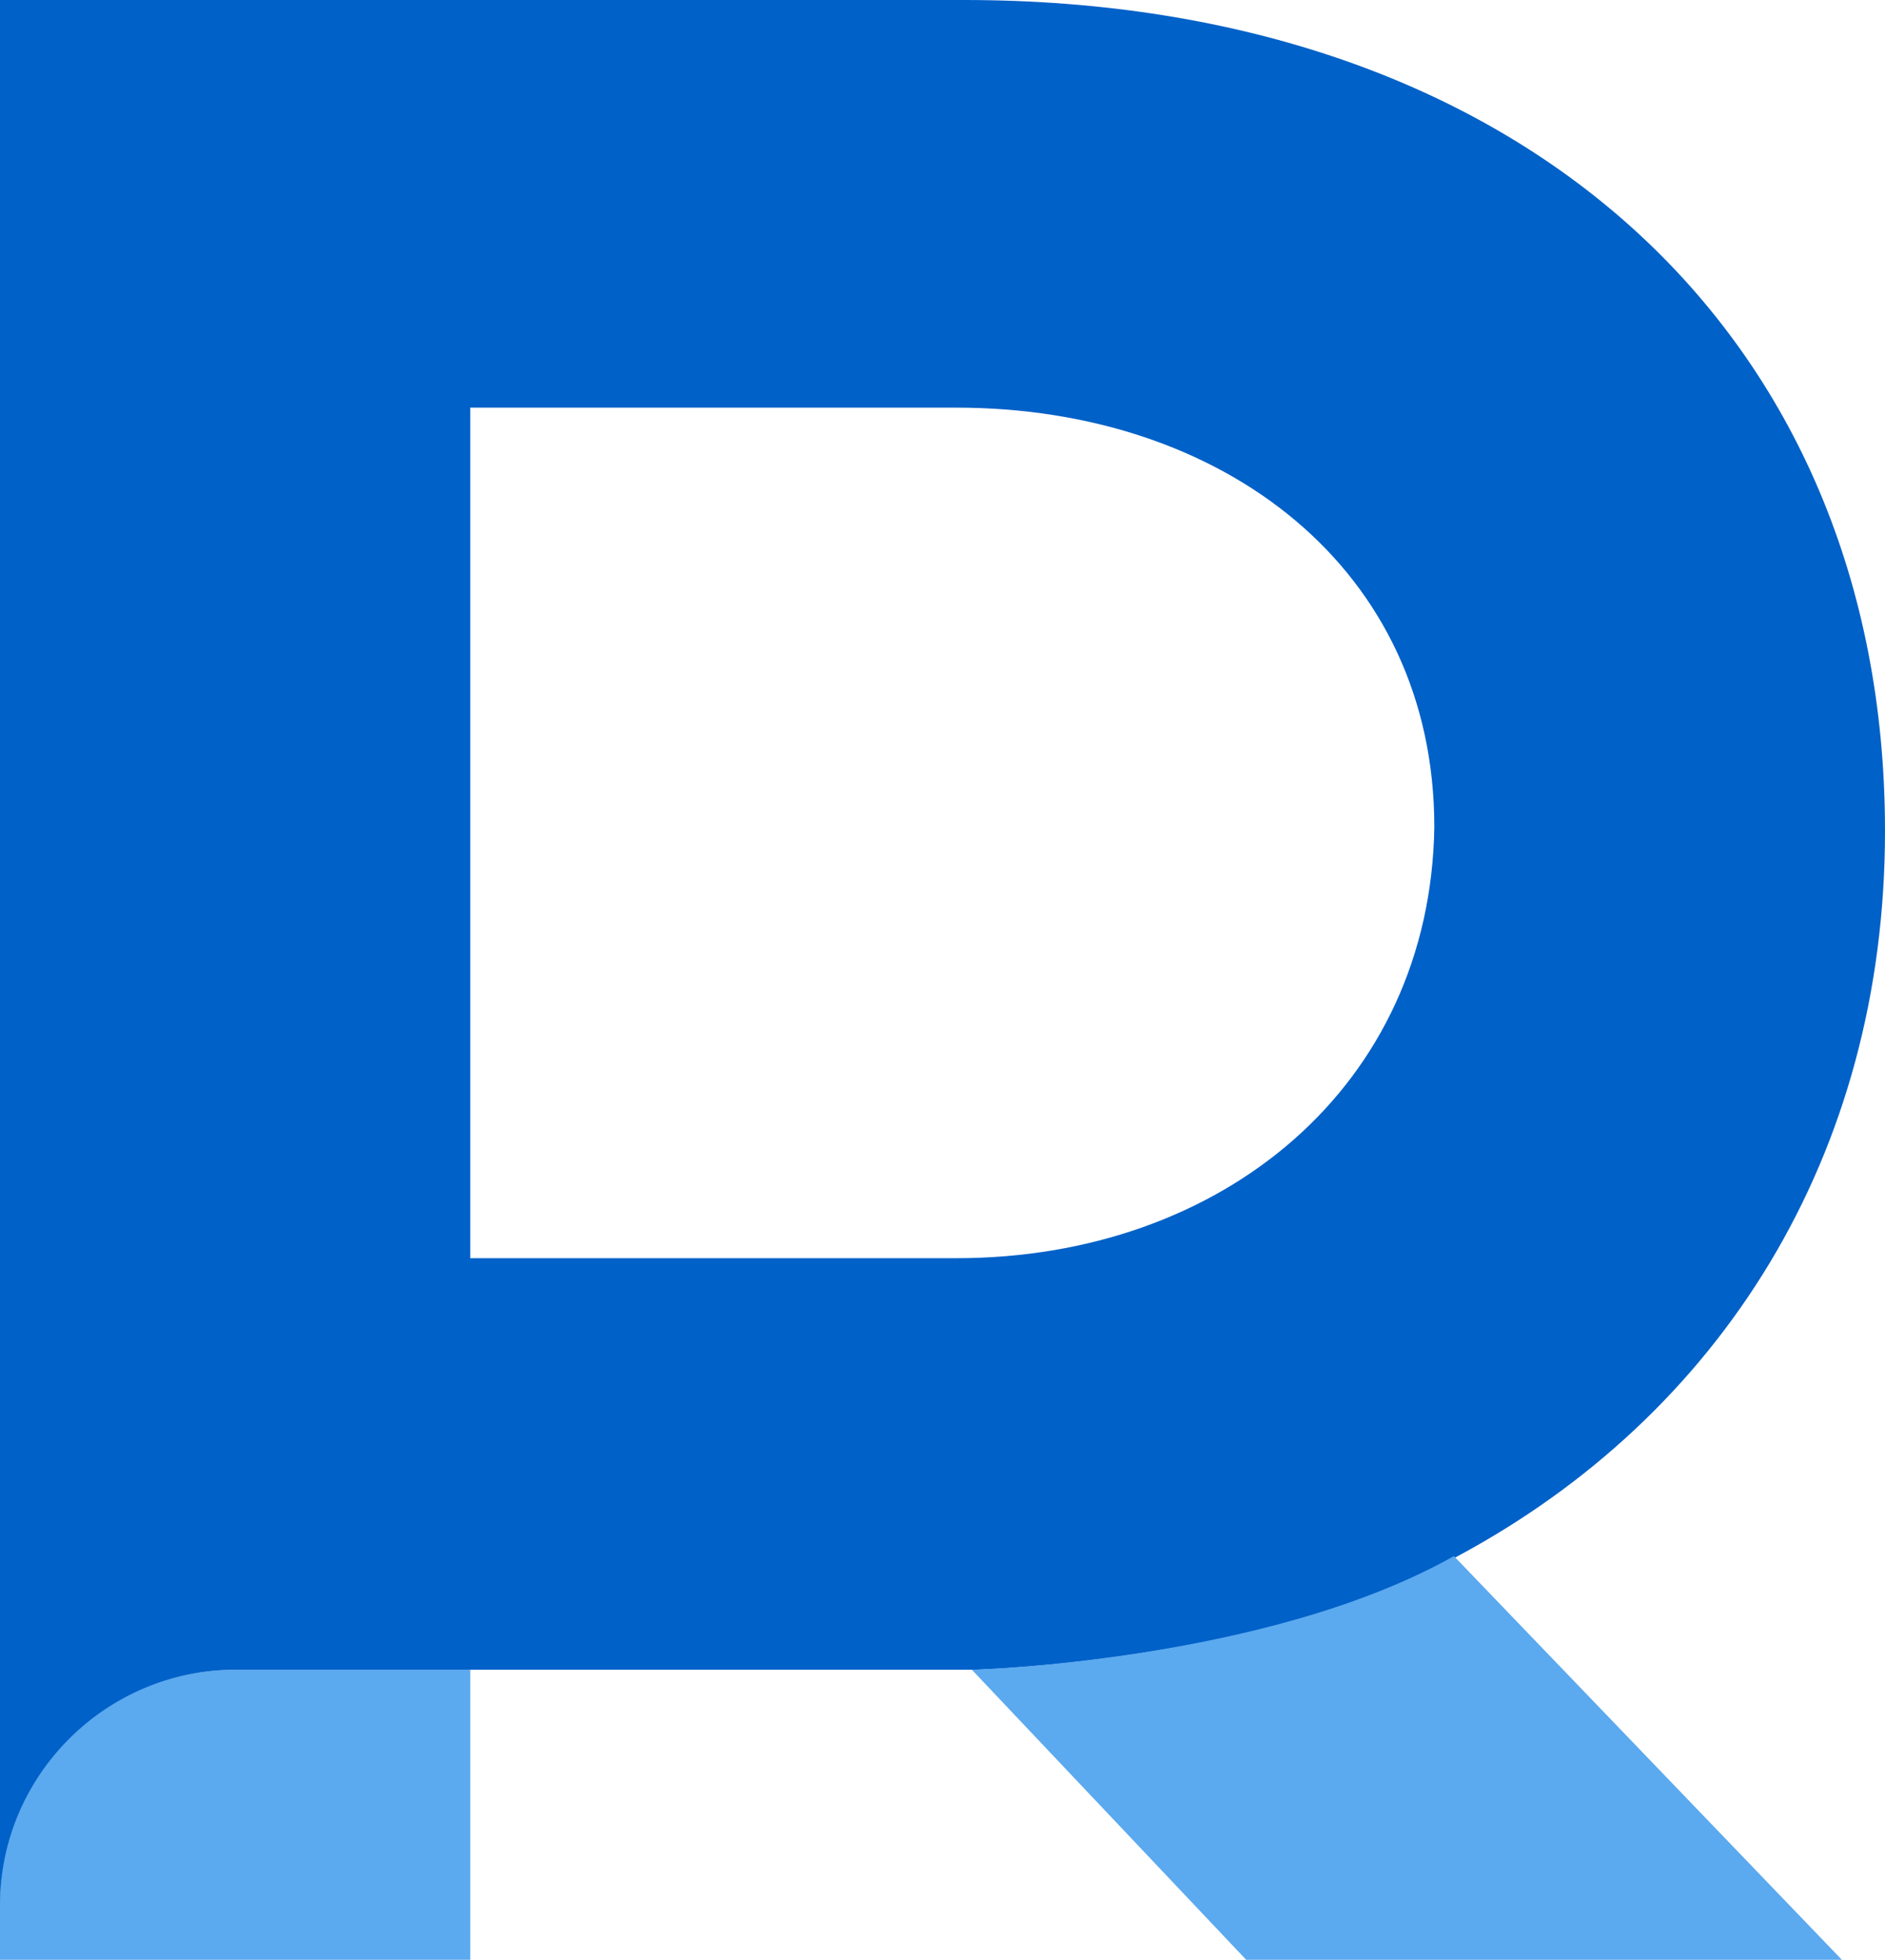 <?xml version="1.0" encoding="utf-8"?>
<!-- Generator: Adobe Illustrator 21.1.0, SVG Export Plug-In . SVG Version: 6.00 Build 0)  -->
<svg version="1.1" id="Layer_1" xmlns="http://www.w3.org/2000/svg" xmlns:xlink="http://www.w3.org/1999/xlink" x="0px" y="0px"
	 viewBox="0 0 48.1 50" style="enable-background:new 0 0 48.1 50;" xml:space="preserve">
<style type="text/css">
	.st0{fill:none;}
	.st1{fill:#5BA9EF;}
	.st2{fill:#0061C8;}
</style>
<g>
	<path class="st0" d="M24.4,10.4H12v21.7h12.4c6.8,0,12.2-4.4,12.2-10.9C36.5,14.6,31.2,10.4,24.4,10.4z"/>
	<path class="st1" d="M0,48.5V50h12v-7.4H6C2.7,42.6,0,45.2,0,48.5z"/>
	<path class="st2" d="M48.1,21.2C48.1,8.5,38.8,0,24.6,0H0v42.6v6c0-3.3,2.7-6,6-6h6h12.6h0.3c0,0,7.4-0.2,12.3-2.9l0,0
		C43.9,36.1,48.1,29.5,48.1,21.2z M24.4,32.1H12V10.4h12.4c6.8,0,12.2,4.1,12.2,10.7C36.5,27.7,31.2,32.1,24.4,32.1z"/>
</g>
<g>
	<path class="st1" d="M37.1,39.7c-4.8,2.7-12.3,2.9-12.3,2.9l7,7.4H47L37.1,39.7z"/>
</g>
</svg>
